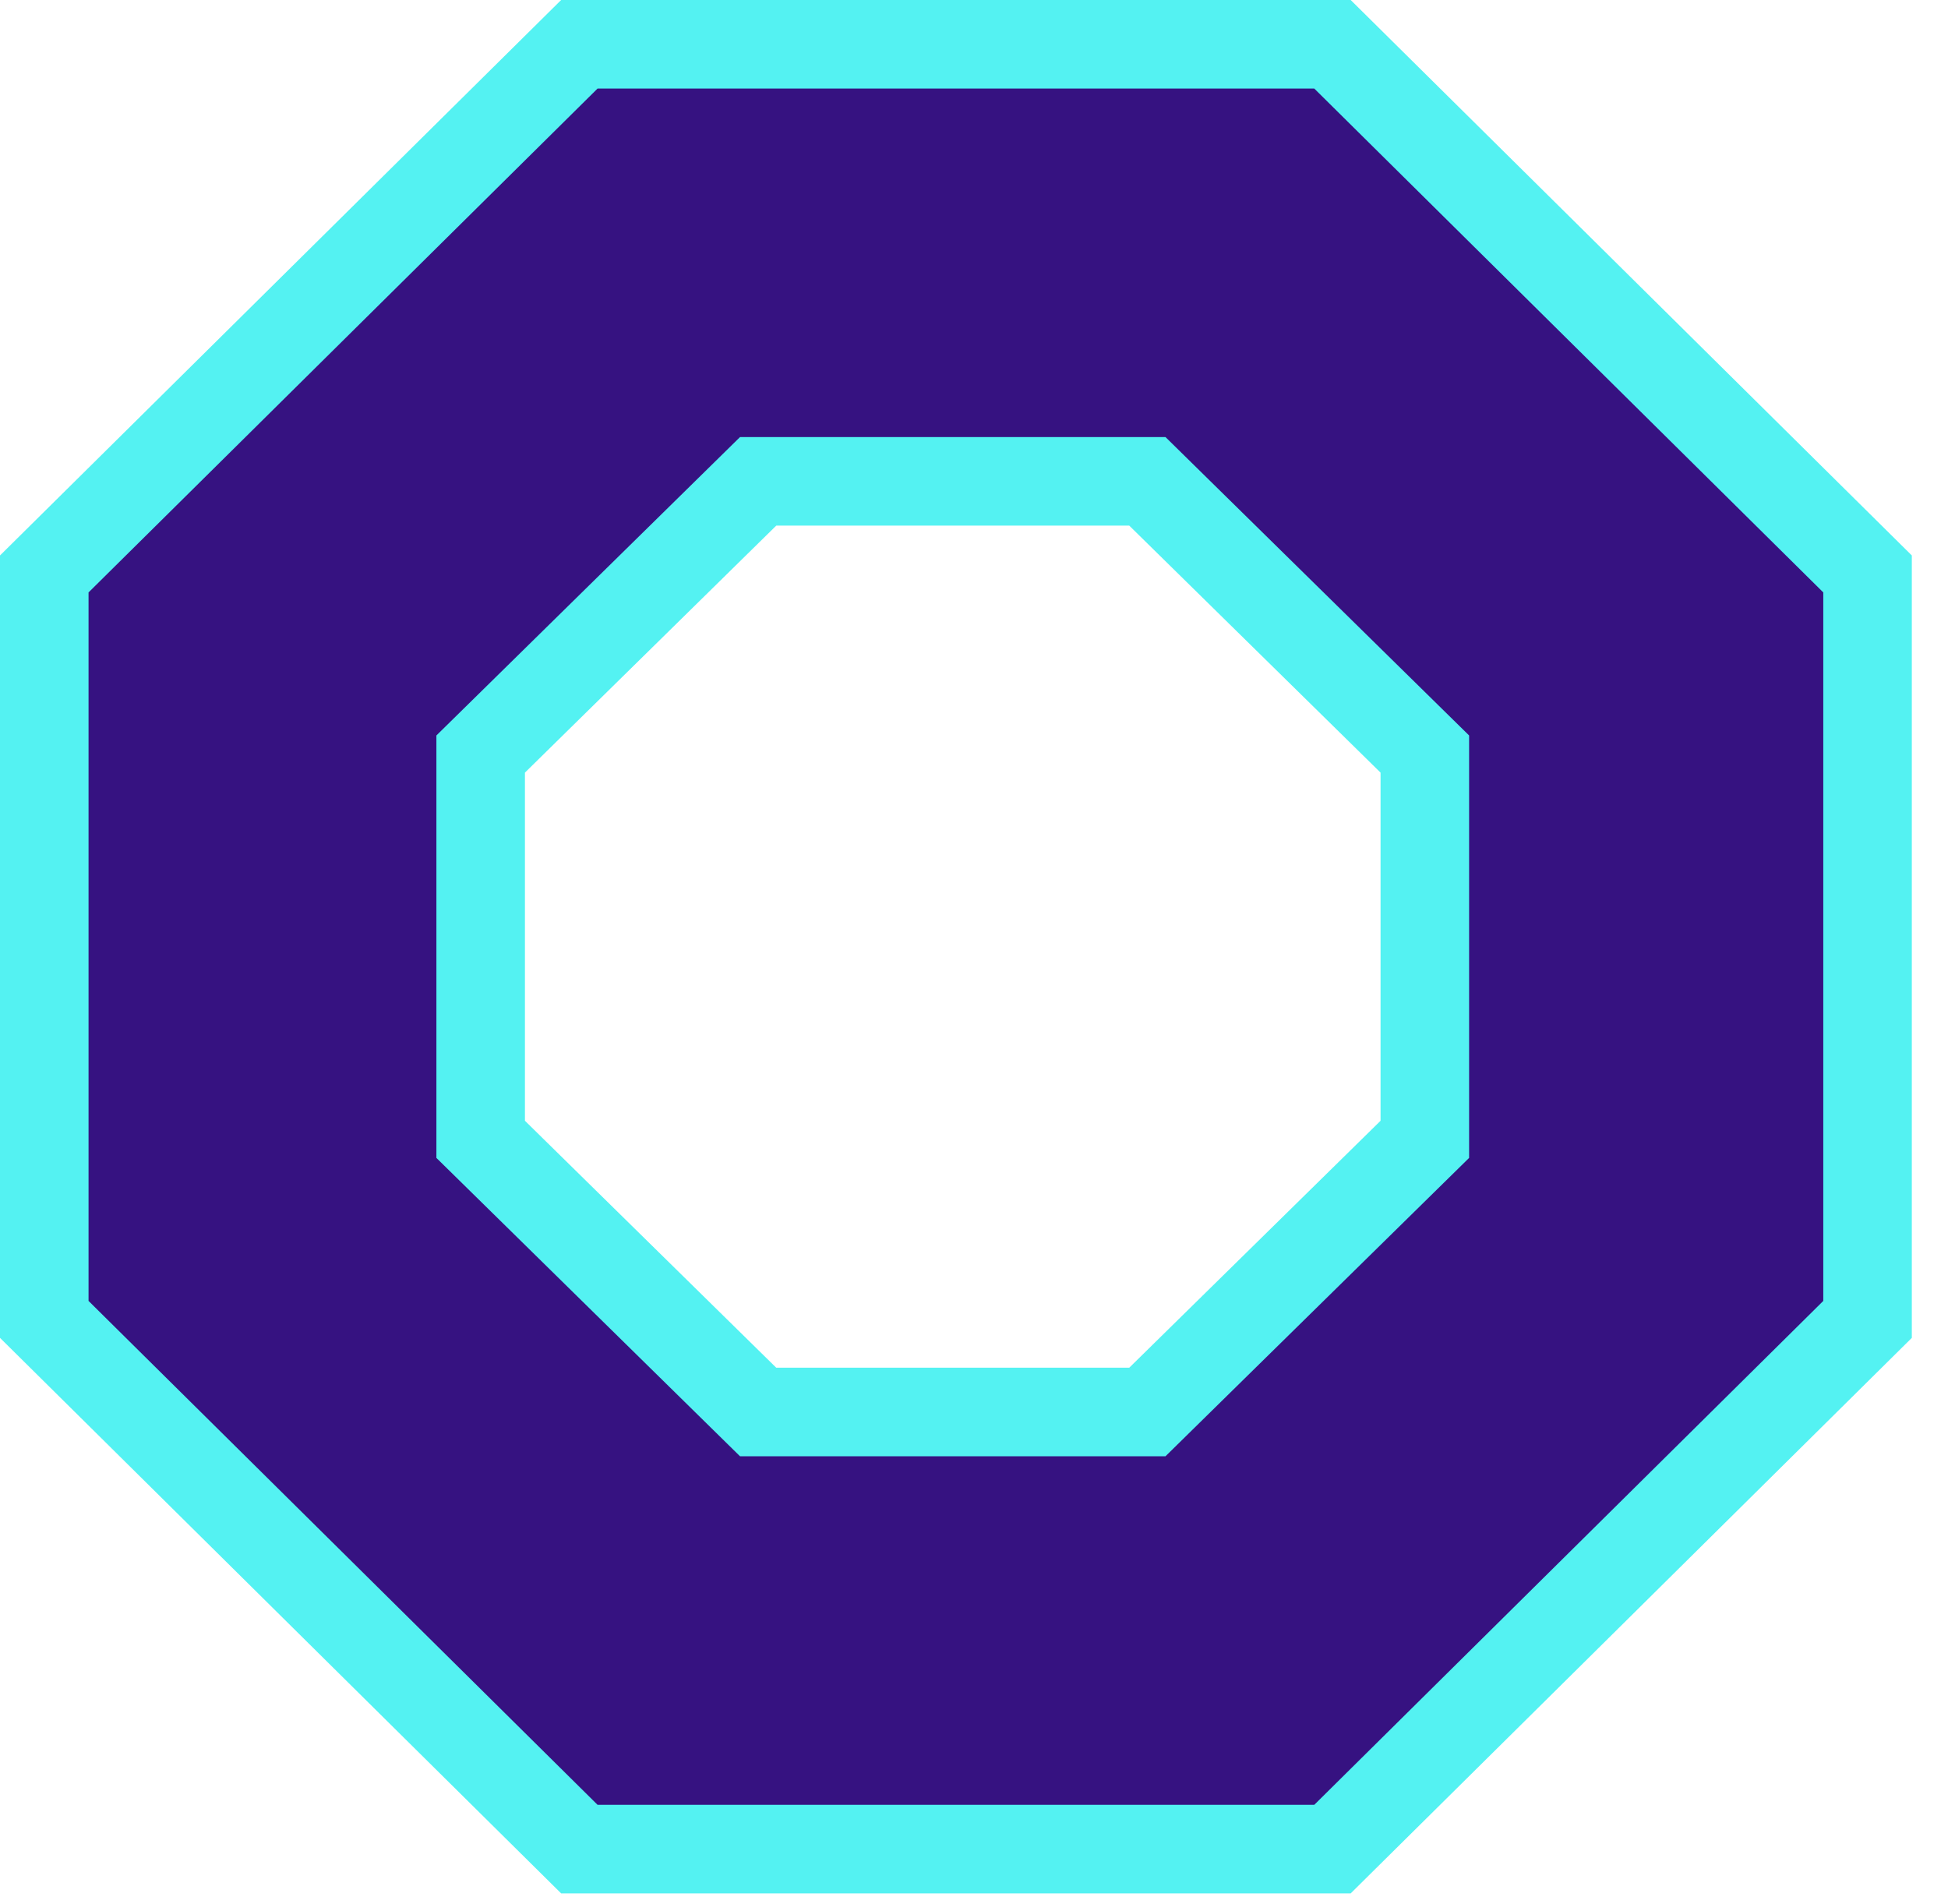 <svg width="44" height="43" viewBox="0 0 44 43" fill="none" xmlns="http://www.w3.org/2000/svg">
<path id="Vector" d="M30.097 1H13.086L1 12.961V29.795L13.086 41.757H30.097L42.183 29.795V12.961L30.097 1ZM32.183 25.729L25.916 31.886H17.124L10.857 25.729V17.028L17.124 10.87H25.916L32.183 17.028V25.729Z" fill="#361281" stroke="#54F2F2" stroke-width="2" stroke-miterlimit="10"/>
</svg>
